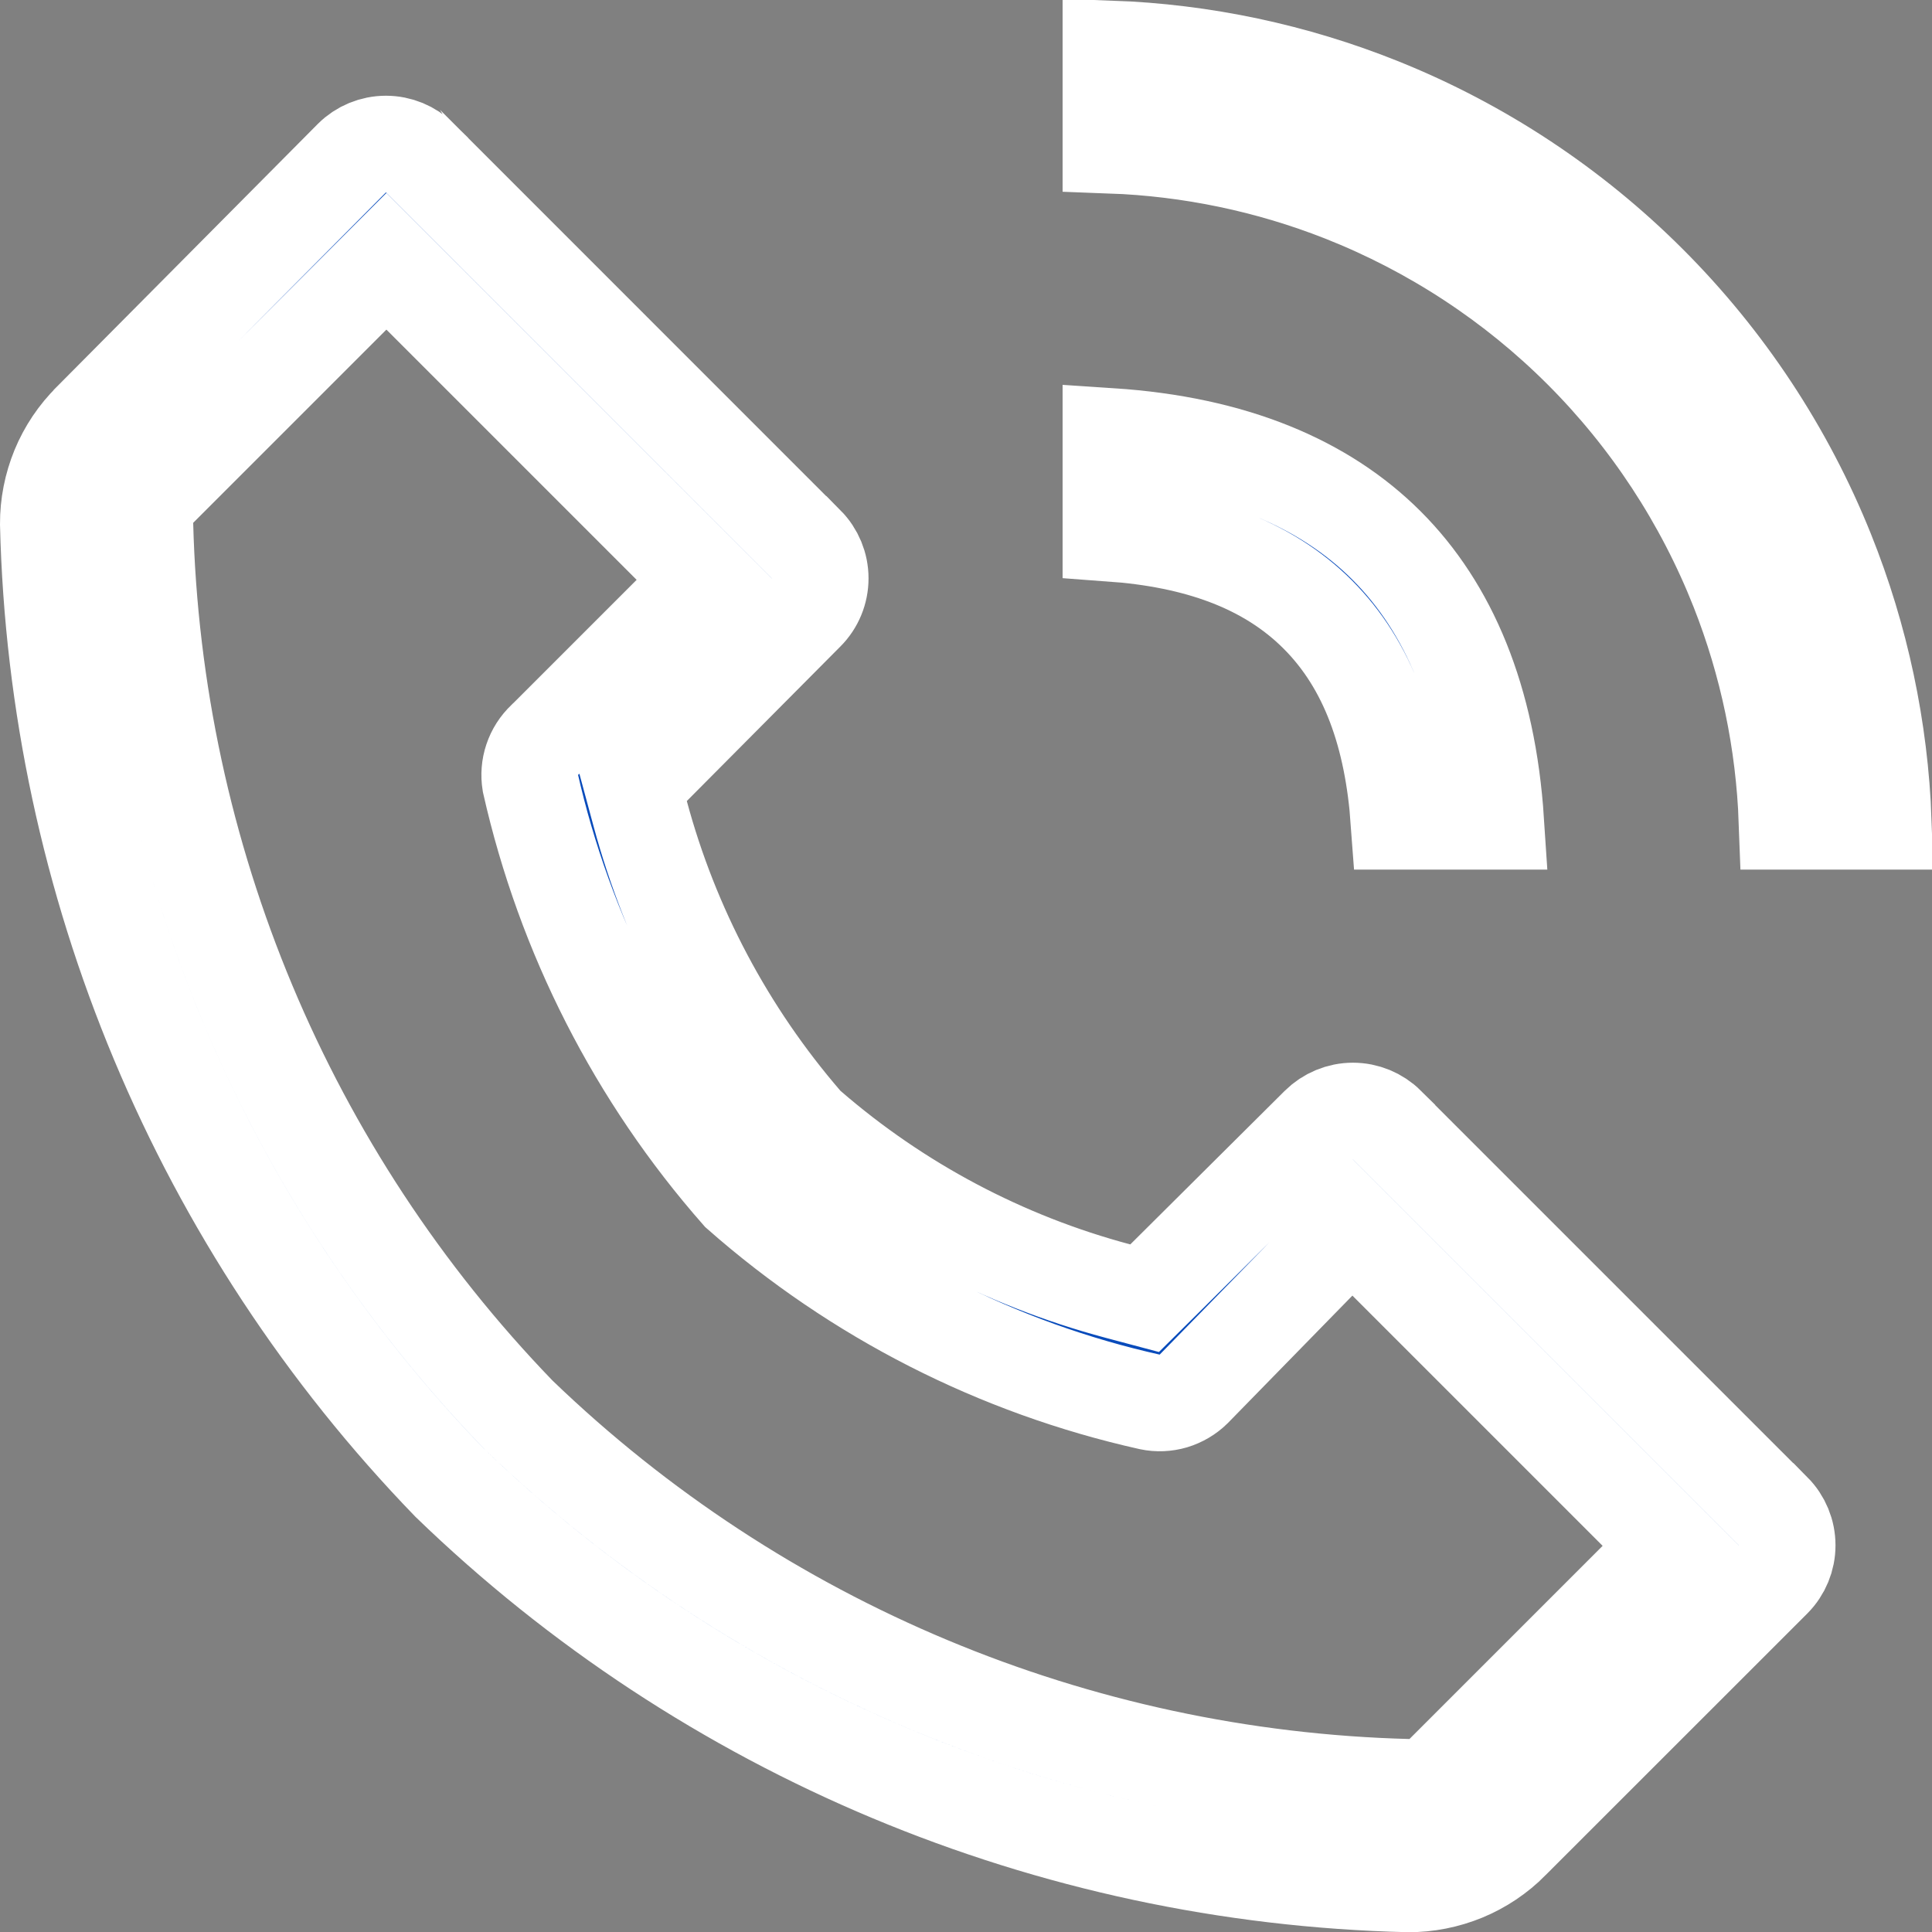 <svg width="20" height="20" viewBox="0 0 20 20" fill="none" xmlns="http://www.w3.org/2000/svg">
<rect x="0" y="0" width="20" height="20" fill="#808080" stroke="none"/>
<path d="M15.646 19.058L15.645 19.06C15.505 19.201 15.338 19.313 15.154 19.389C14.971 19.464 14.775 19.503 14.577 19.502C10.865 19.413 7.322 17.93 4.654 15.348C2.072 12.68 0.589 9.137 0.5 5.425C0.499 5.227 0.538 5.031 0.613 4.848C0.689 4.664 0.801 4.497 0.943 4.357L0.943 4.357L0.945 4.354L3.644 1.636C3.737 1.543 3.863 1.491 3.995 1.491C4.127 1.491 4.253 1.543 4.347 1.636C4.347 1.636 4.347 1.637 4.348 1.637L8.345 5.635C8.346 5.635 8.346 5.635 8.346 5.635C8.439 5.729 8.491 5.855 8.491 5.987C8.491 6.119 8.439 6.246 8.345 6.34L8.345 6.34L6.755 7.94L6.552 8.144L6.627 8.422C6.944 9.601 7.524 10.694 8.322 11.619L8.345 11.646L8.373 11.67C9.296 12.47 10.39 13.05 11.571 13.365L11.849 13.439L12.053 13.237L13.652 11.647L13.652 11.647C13.746 11.554 13.873 11.501 14.005 11.501C14.137 11.501 14.263 11.553 14.357 11.646C14.357 11.646 14.357 11.646 14.357 11.647L18.355 15.645C18.356 15.645 18.356 15.645 18.356 15.645C18.449 15.739 18.501 15.865 18.501 15.997C18.501 16.129 18.449 16.255 18.356 16.349C18.356 16.349 18.356 16.349 18.355 16.35L15.646 19.058ZM4.354 3.059L4 2.705L3.646 3.059L1.646 5.059L1.495 5.21L1.5 5.425C1.589 8.871 2.966 12.159 5.36 14.639L5.367 14.646L5.373 14.652C7.853 17.04 11.136 18.413 14.577 18.502L14.792 18.508L14.944 18.356L16.944 16.356L17.297 16.002L16.944 15.649L14.354 13.059L13.996 12.701L13.642 13.063L12.355 14.38C12.297 14.437 12.225 14.479 12.147 14.503C12.068 14.526 11.985 14.53 11.905 14.513C10.328 14.161 8.866 13.416 7.654 12.348C6.589 11.137 5.845 9.678 5.49 8.104C5.477 8.024 5.483 7.942 5.509 7.865C5.535 7.786 5.581 7.714 5.642 7.657L5.648 7.651L5.654 7.646L6.944 6.356L7.297 6.002L6.944 5.649L4.354 3.059ZM19.496 8.502H18.499C18.469 7.681 18.3 6.869 17.998 6.102C17.632 5.175 17.08 4.332 16.375 3.627C15.67 2.922 14.827 2.37 13.9 2.004C13.133 1.702 12.321 1.533 11.5 1.503V0.506C12.455 0.541 13.399 0.741 14.288 1.098C15.329 1.516 16.275 2.141 17.068 2.934C17.861 3.727 18.486 4.673 18.904 5.714C19.261 6.603 19.461 7.547 19.496 8.502Z" fill="#084BBB" stroke="white"/>
<path d="M11.5 5.52V4.518C12.766 4.601 13.709 5.003 14.354 5.648C14.999 6.293 15.401 7.236 15.484 8.502H14.482C14.418 7.619 14.168 6.888 13.641 6.361C13.114 5.834 12.383 5.584 11.5 5.52Z" fill="#084BBB" stroke="white"/>
</svg>
